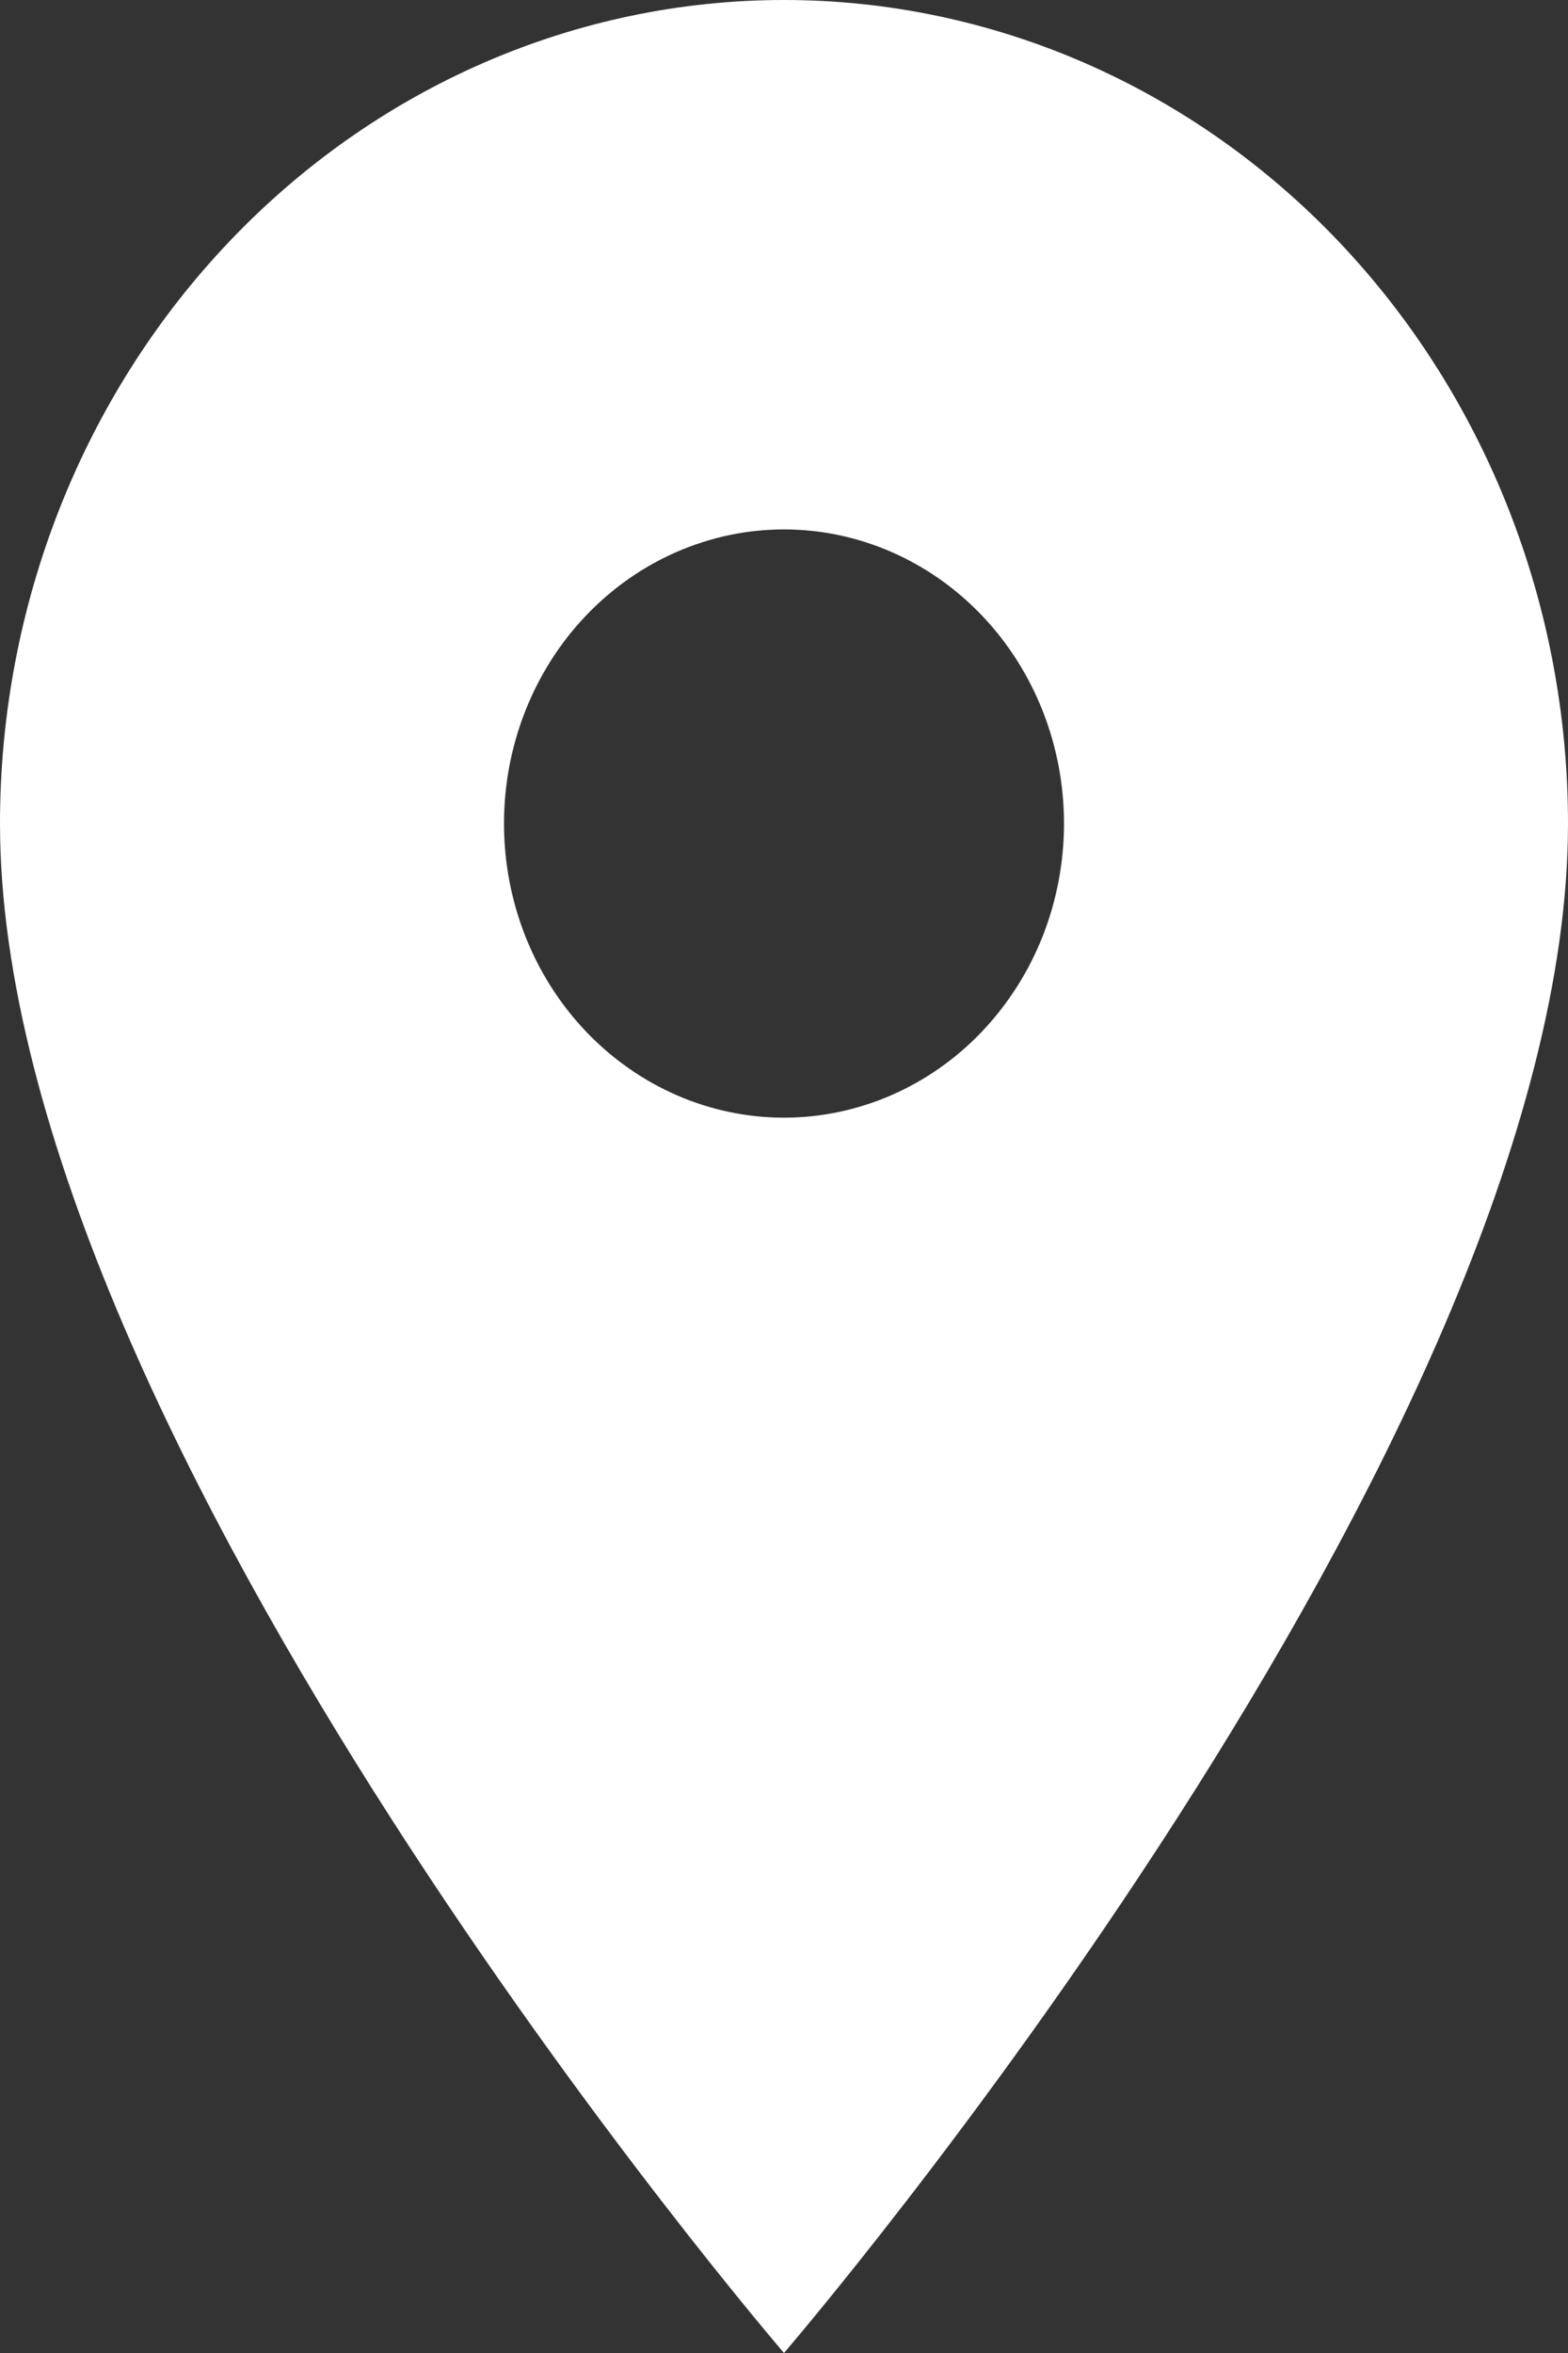 <svg width="14" height="21" viewBox="0 0 14 21" fill="none" xmlns="http://www.w3.org/2000/svg">
<rect x="0" y="0" width="14" height="21" fill="#333333" stroke="none"/>
<path d="M7 9.975C6.337 9.975 5.701 9.698 5.232 9.206C4.763 8.714 4.5 8.046 4.5 7.35C4.5 6.654 4.763 5.986 5.232 5.494C5.701 5.002 6.337 4.725 7 4.725C7.663 4.725 8.299 5.002 8.768 5.494C9.237 5.986 9.5 6.654 9.5 7.35C9.5 7.695 9.435 8.036 9.31 8.355C9.184 8.673 9 8.962 8.768 9.206C8.536 9.45 8.26 9.643 7.957 9.775C7.653 9.907 7.328 9.975 7 9.975ZM7 0C5.143 0 3.363 0.774 2.05 2.153C0.737 3.531 0 5.401 0 7.35C0 12.863 7 21 7 21C7 21 14 12.863 14 7.35C14 5.401 13.262 3.531 11.95 2.153C10.637 0.774 8.857 0 7 0Z" fill="white"/>
</svg>
